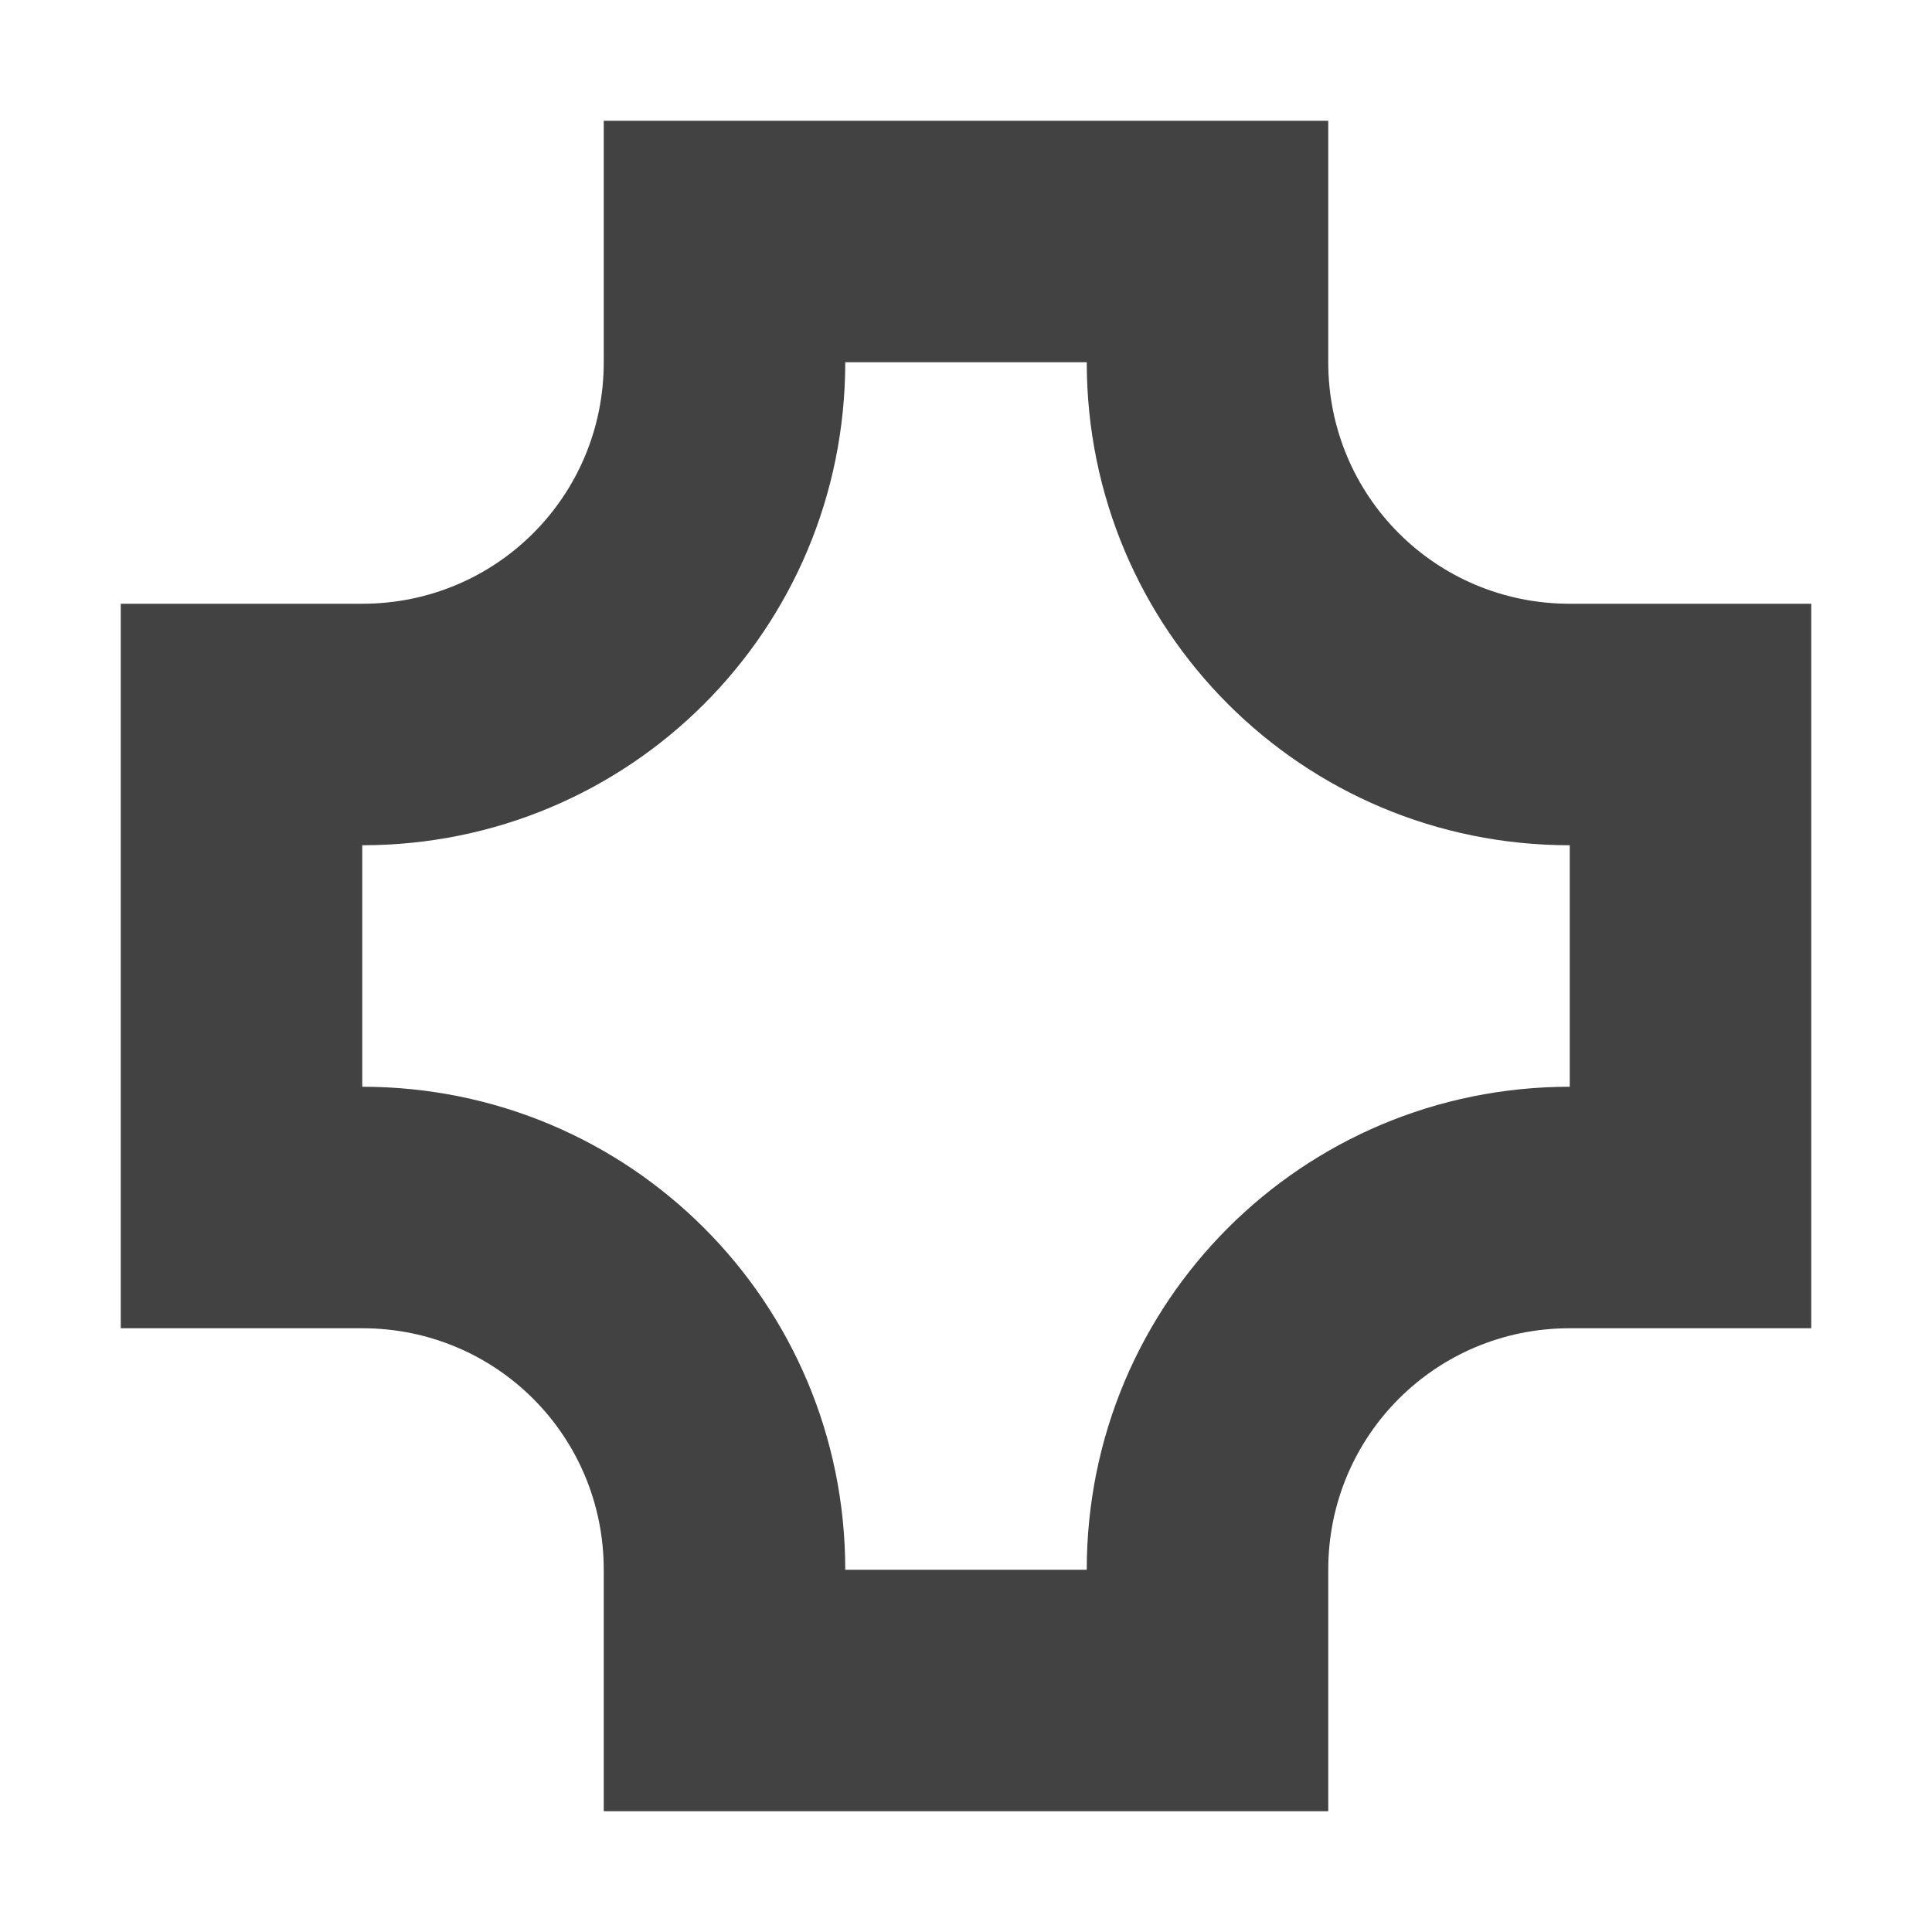 <?xml version="1.0" encoding="UTF-8"?>
<svg xmlns="http://www.w3.org/2000/svg" xmlns:xlink="http://www.w3.org/1999/xlink" width="16px" height="16px" viewBox="0 0 16 16" version="1.1">
<g id="surface1">
<defs>
  <style id="current-color-scheme" type="text/css">
   .ColorScheme-Text { color:#424242; } .ColorScheme-Highlight { color:#eeeeee; }
  </style>
 </defs>
<path style="fill:currentColor" class="ColorScheme-Text" d="M 5 1 L 5 3 C 5 4.109 4.109 5 3 5 L 1 5 L 1 11 L 3 11 C 4.109 11 5 11.891 5 13 L 5 15 L 11 15 L 11 13 C 11 11.891 11.891 11 13 11 L 15 11 L 15 5 L 13 5 C 11.891 5 11 4.109 11 3 L 11 1 Z M 7 3 L 9 3 C 9 5.215 10.785 7 13 7 L 13 9 C 10.785 9 9 10.785 9 13 L 7 13 C 7 10.785 5.215 9 3 9 L 3 7 C 5.215 7 7 5.215 7 3 Z M 7 3 "/>
</g>
</svg>
